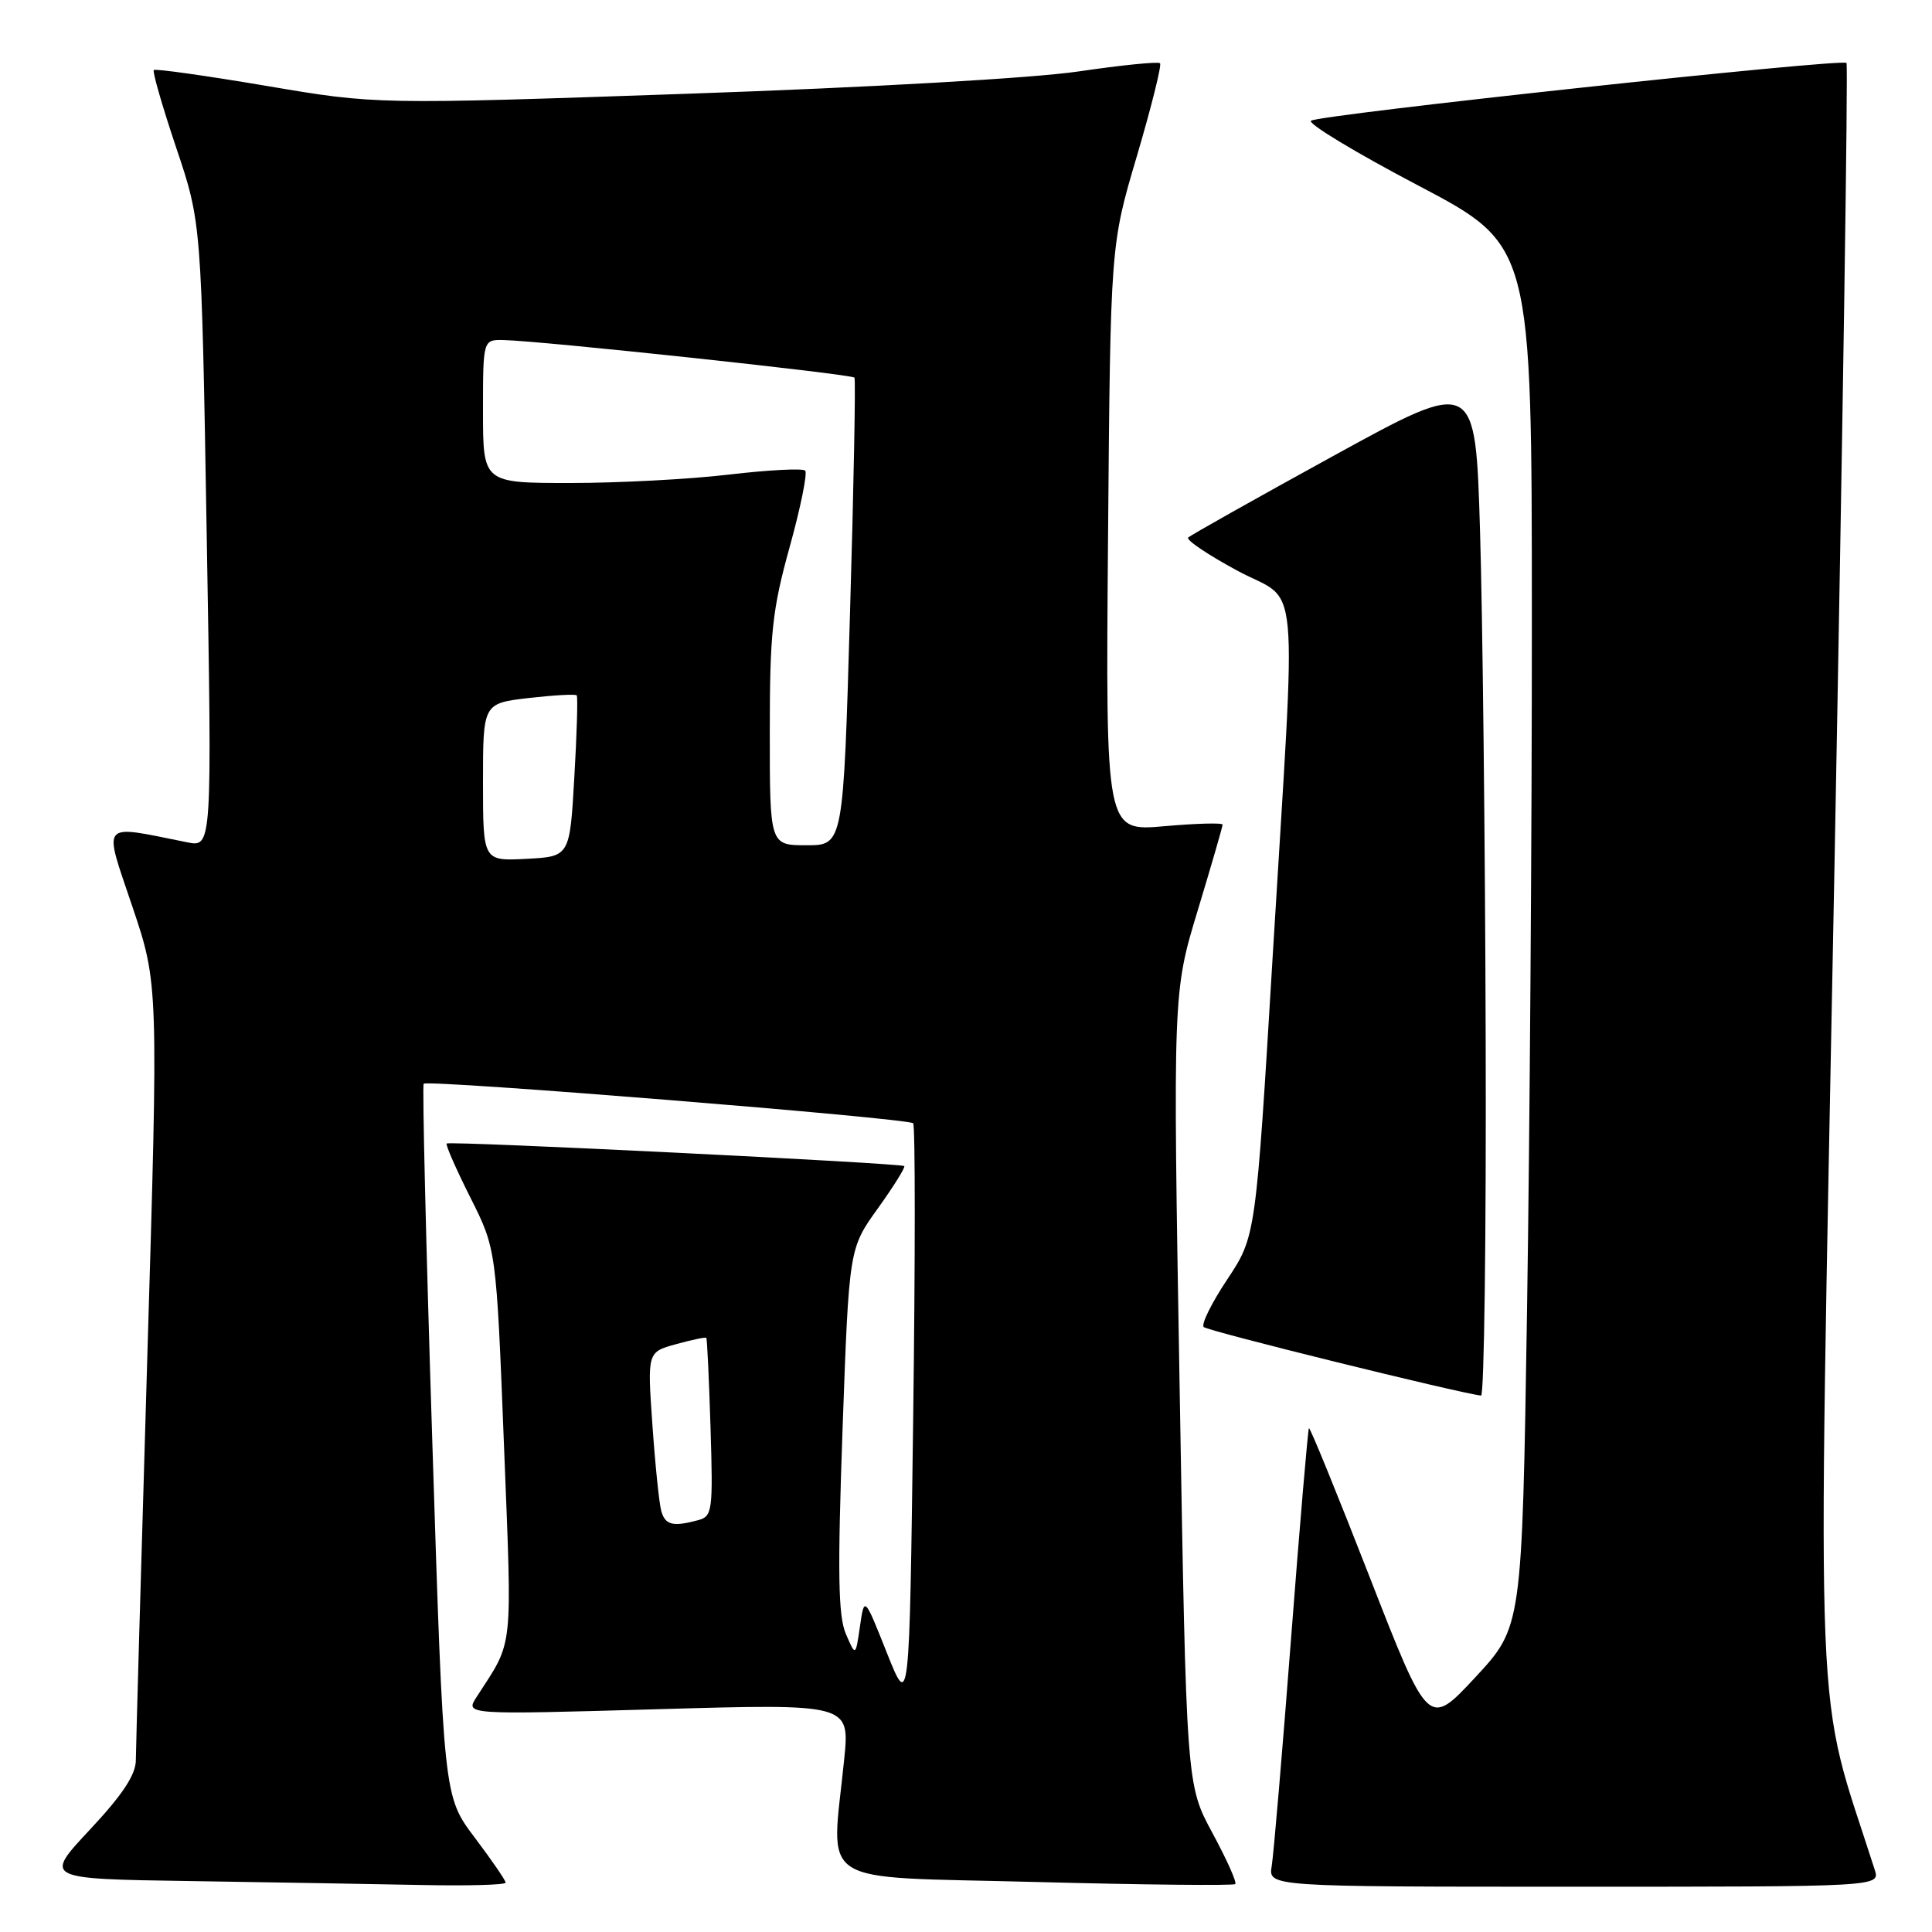 <?xml version="1.0" encoding="UTF-8" standalone="no"?>
<!DOCTYPE svg PUBLIC "-//W3C//DTD SVG 1.1//EN" "http://www.w3.org/Graphics/SVG/1.1/DTD/svg11.dtd" >
<svg xmlns="http://www.w3.org/2000/svg" xmlns:xlink="http://www.w3.org/1999/xlink" version="1.1" viewBox="0 0 256 256">
 <g >
 <path fill="currentColor"
d=" M 67.00 249.46 C 67.00 249.16 65.15 246.47 62.89 243.47 C 58.78 238.03 58.78 238.03 57.28 190.96 C 56.45 165.08 55.94 143.76 56.14 143.60 C 56.83 143.03 120.50 148.18 121.00 148.84 C 121.28 149.20 121.28 166.82 121.00 188.00 C 120.50 226.50 120.50 226.50 117.51 219.00 C 114.53 211.50 114.53 211.50 113.95 215.50 C 113.37 219.50 113.37 219.50 112.08 216.50 C 111.06 214.13 110.97 208.42 111.64 189.46 C 112.50 165.43 112.50 165.43 116.32 160.12 C 118.42 157.19 119.99 154.67 119.82 154.51 C 119.39 154.12 59.59 151.16 59.19 151.52 C 59.01 151.67 60.42 154.88 62.31 158.65 C 65.76 165.50 65.76 165.50 66.78 191.50 C 67.87 219.35 68.10 217.19 63.15 224.86 C 61.63 227.21 61.63 227.21 87.11 226.48 C 112.60 225.75 112.60 225.75 111.86 233.12 C 110.15 250.25 107.56 248.59 137.14 249.37 C 151.51 249.75 163.46 249.87 163.68 249.65 C 163.91 249.42 162.54 246.37 160.65 242.87 C 157.20 236.50 157.20 236.50 156.31 184.00 C 155.41 131.50 155.41 131.50 158.71 120.62 C 160.52 114.64 162.00 109.53 162.00 109.27 C 162.00 109.01 158.51 109.10 154.25 109.48 C 146.50 110.16 146.50 110.16 146.82 71.33 C 147.14 32.50 147.14 32.50 150.65 20.66 C 152.57 14.14 153.95 8.62 153.71 8.38 C 153.47 8.14 148.60 8.63 142.89 9.47 C 136.85 10.36 115.18 11.59 91.17 12.42 C 49.84 13.85 49.84 13.85 35.30 11.38 C 27.30 10.03 20.58 9.08 20.38 9.28 C 20.18 9.49 21.52 14.12 23.35 19.58 C 26.69 29.50 26.69 29.50 27.39 70.89 C 28.10 112.27 28.10 112.27 24.80 111.61 C 13.13 109.27 13.67 108.63 17.52 120.07 C 21.00 130.39 21.00 130.39 19.50 180.45 C 18.68 207.98 18.01 231.72 18.00 233.21 C 18.00 235.15 16.26 237.79 11.91 242.44 C 5.81 248.96 5.81 248.96 25.16 249.25 C 35.80 249.41 49.56 249.65 55.75 249.77 C 61.94 249.90 67.00 249.76 67.00 249.46 Z  M 248.41 247.75 C 240.37 222.63 240.82 233.67 243.05 116.26 C 244.17 57.13 244.90 8.57 244.67 8.34 C 244.05 7.72 174.62 15.21 173.71 16.00 C 173.27 16.38 179.67 20.25 187.94 24.59 C 202.97 32.50 202.97 32.50 202.98 82.09 C 202.99 109.36 202.70 150.55 202.34 173.62 C 201.68 215.58 201.68 215.58 195.48 222.26 C 189.27 228.93 189.27 228.93 181.48 208.95 C 177.20 197.97 173.58 189.09 173.44 189.24 C 173.31 189.38 172.24 201.88 171.08 217.00 C 169.92 232.12 168.76 245.74 168.51 247.25 C 168.05 250.00 168.05 250.00 208.59 250.00 C 249.13 250.00 249.13 250.00 248.41 247.75 Z  M 196.86 137.75 C 196.79 111.76 196.45 81.41 196.11 70.29 C 195.50 50.08 195.50 50.08 176.75 60.37 C 166.44 66.03 157.75 70.92 157.44 71.23 C 157.13 71.54 160.05 73.51 163.94 75.61 C 172.36 80.16 171.81 74.18 168.64 126.66 C 166.40 163.82 166.40 163.82 162.63 169.51 C 160.55 172.63 159.14 175.48 159.50 175.84 C 160.01 176.37 193.39 184.61 196.25 184.92 C 196.66 184.96 196.94 163.74 196.86 137.75 Z  M 87.63 200.25 C 87.35 199.29 86.82 194.15 86.45 188.83 C 85.77 179.16 85.77 179.16 89.58 178.11 C 91.67 177.53 93.48 177.15 93.59 177.28 C 93.70 177.40 93.95 182.76 94.15 189.20 C 94.49 200.22 94.39 200.93 92.51 201.43 C 89.17 202.33 88.16 202.08 87.63 200.25 Z  M 64.00 103.65 C 64.00 93.20 64.00 93.20 70.06 92.49 C 73.40 92.11 76.25 91.95 76.42 92.14 C 76.58 92.34 76.44 97.22 76.10 103.00 C 75.50 113.50 75.50 113.50 69.75 113.80 C 64.00 114.10 64.00 114.10 64.00 103.65 Z  M 102.00 96.99 C 102.00 83.83 102.33 80.80 104.64 72.46 C 106.09 67.23 107.01 62.68 106.69 62.36 C 106.36 62.03 101.84 62.27 96.63 62.88 C 91.42 63.50 81.95 64.00 75.58 64.00 C 64.00 64.00 64.00 64.00 64.00 54.50 C 64.00 45.00 64.00 45.00 66.75 45.06 C 71.81 45.17 112.91 49.58 113.22 50.04 C 113.39 50.29 113.13 64.34 112.63 81.25 C 111.74 112.00 111.74 112.00 106.87 112.00 C 102.00 112.00 102.00 112.00 102.00 96.99 Z "/>
</g>
</svg>